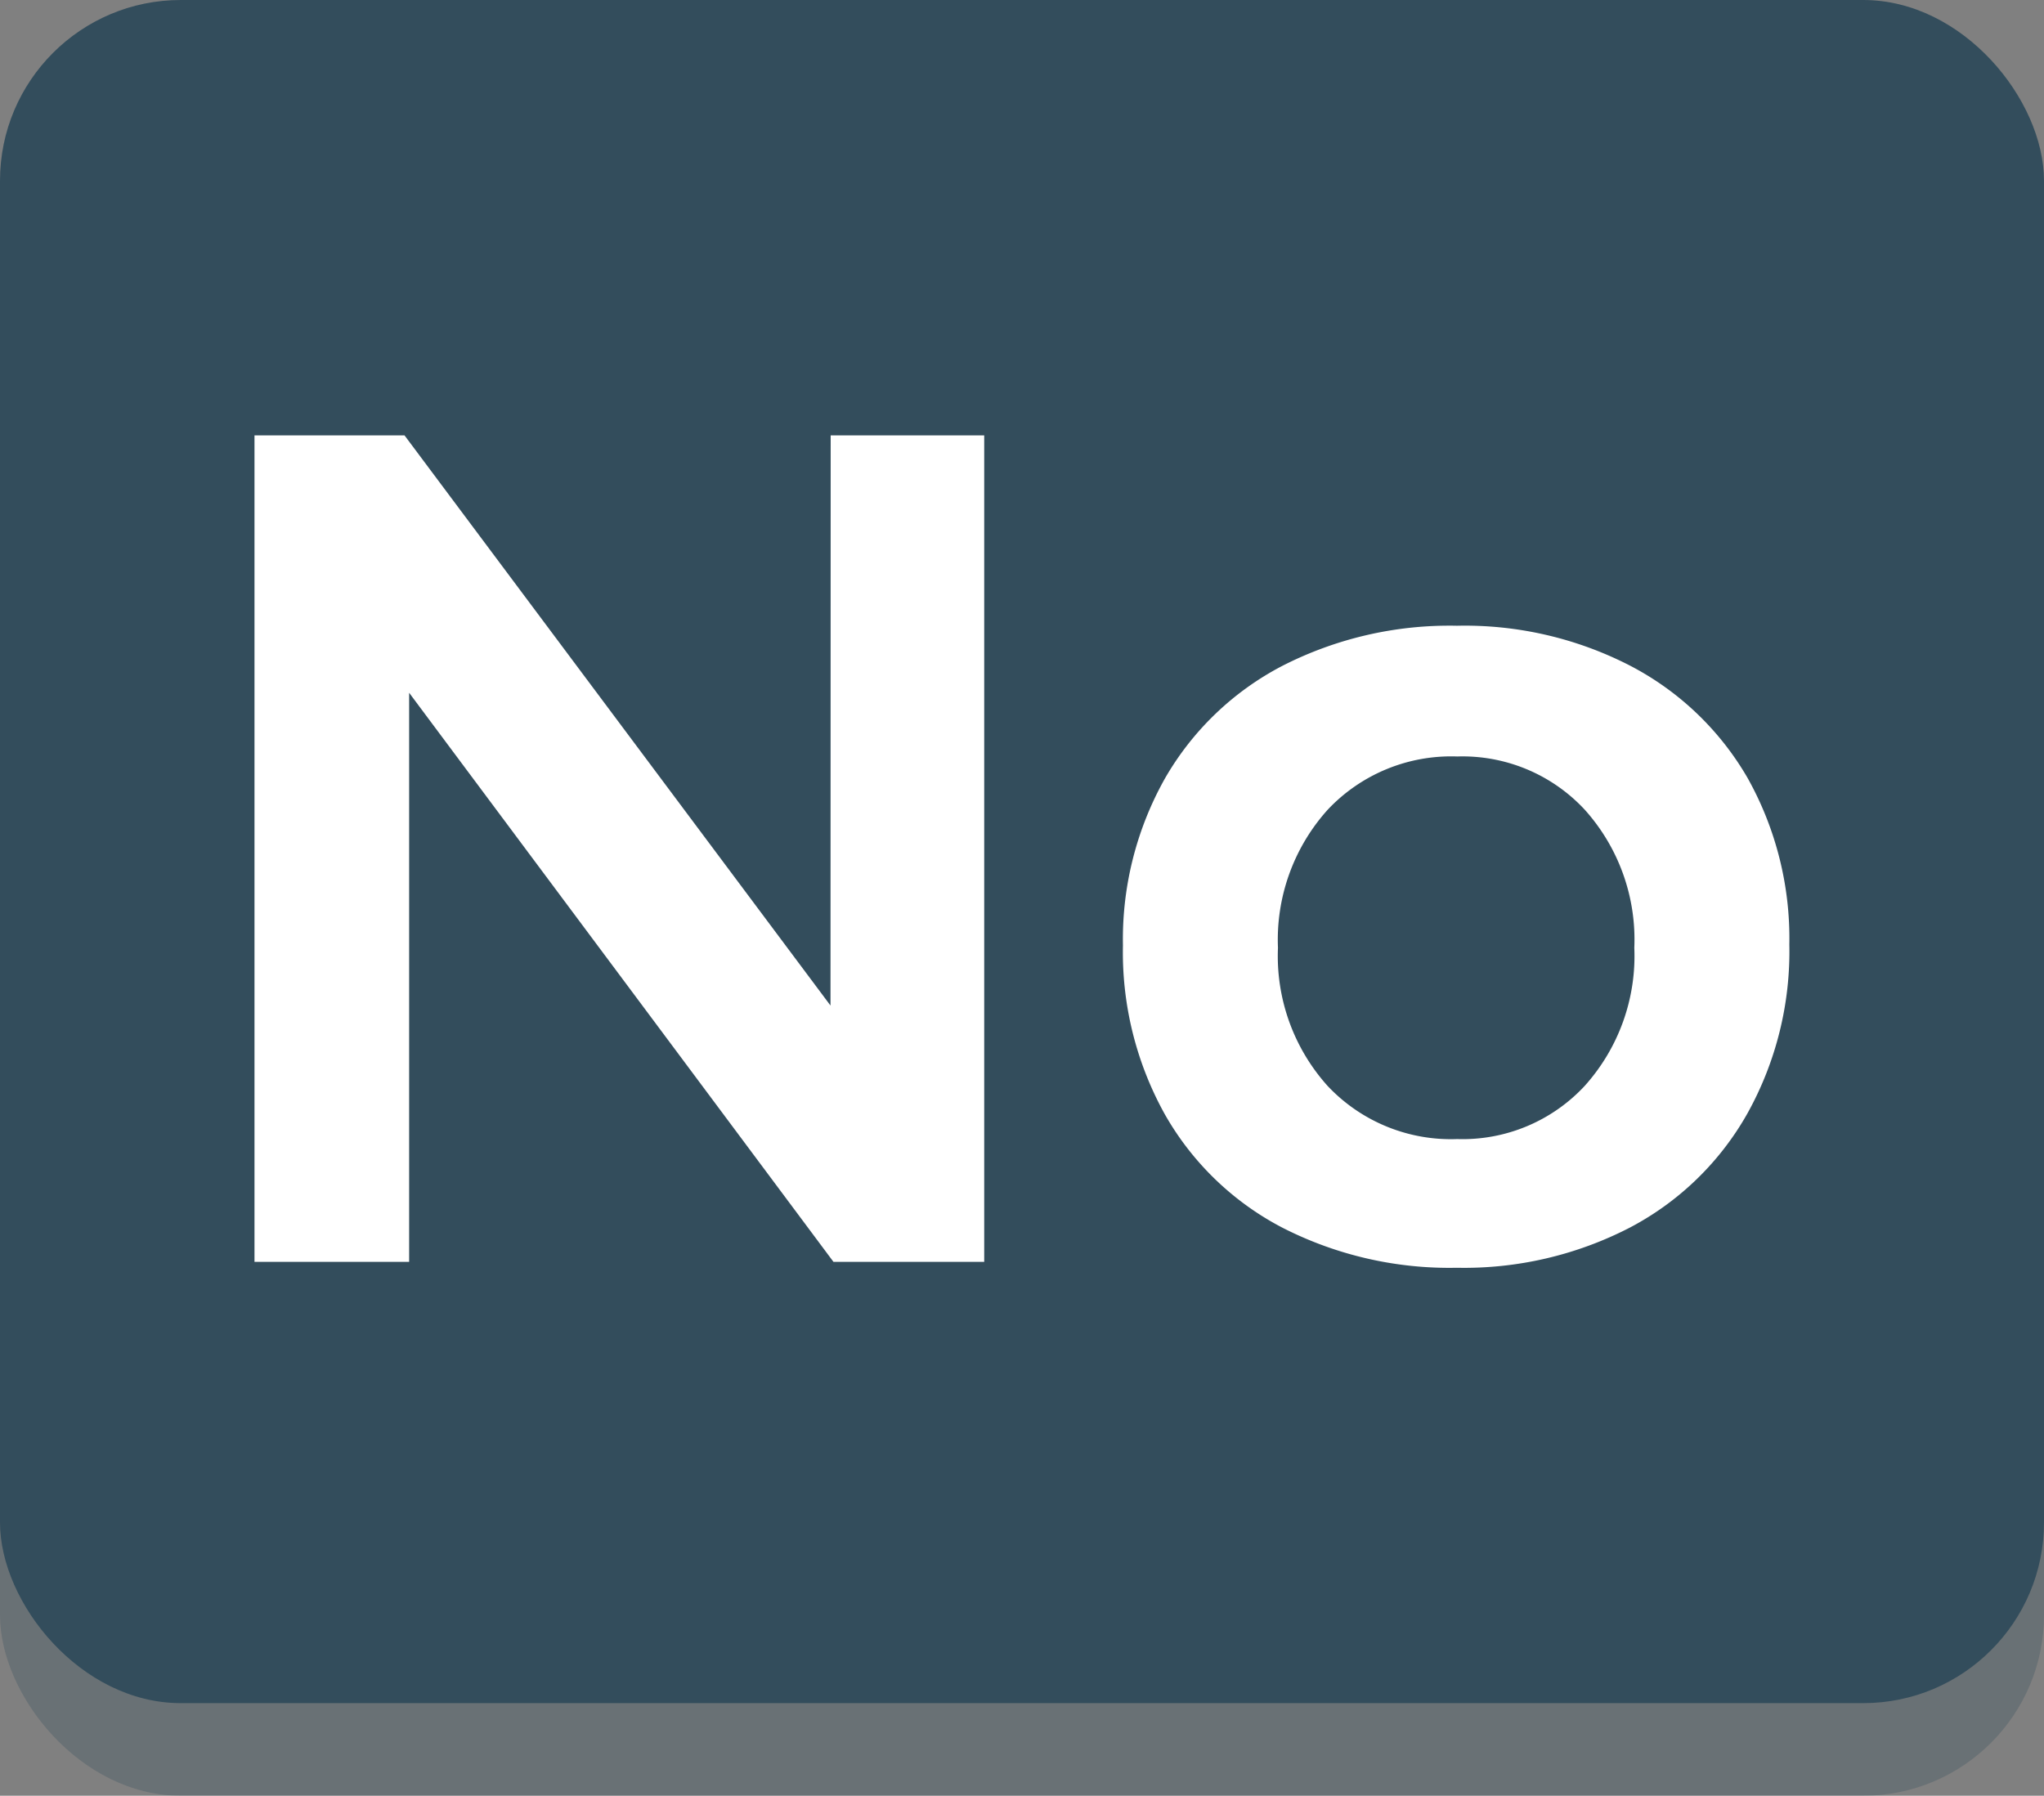 <svg xmlns="http://www.w3.org/2000/svg" viewBox="0 0 110.36 96.97"><rect x="0" y="0" width="110.36" height="96.97" fill="#808080" stroke="none"/><defs><style>.cls-1{opacity:0.3;}.cls-2{fill:#334d5c;}.cls-3{fill:#fff;}</style></defs><title>603_botó_no</title><g id="Capa_2" data-name="Capa 2"><g id="_3-_Pantalla_Preguntes" data-name="3- Pantalla Preguntes"><g id="Correcte_copia_2" data-name="Correcte copia 2"><g id="Gris_sortir_copia" data-name="Gris sortir copia"><g id="_0-_Botons_si_o_no_copia" data-name="0- Botons si o no copia"><g id="Boto_no_copia" data-name="Boto no copia"><g id="Boto_Inici" data-name="Boto Inici"><g class="cls-1"><rect class="cls-2" y="5" width="110.36" height="91.97" rx="9.76" ry="9.76"/></g><rect class="cls-2" width="110.36" height="91.97" rx="9.76" ry="9.76"/></g><path class="cls-3" d="M44.85,23.51h8.29V68.14H45L22.09,37.41V68.14H13.74V23.51h8.1l23,30.79Z"/><path class="cls-3" d="M88,35.94A15.69,15.69,0,0,1,94.35,42a17.73,17.73,0,0,1,2.26,9,18,18,0,0,1-2.26,9.12A15.62,15.62,0,0,1,88,66.29a19.48,19.48,0,0,1-9.34,2.17,19.8,19.8,0,0,1-9.43-2.17,15.56,15.56,0,0,1-6.34-6.12,18,18,0,0,1-2.26-9.12,17.72,17.72,0,0,1,2.26-9,15.64,15.64,0,0,1,6.34-6.09,19.81,19.81,0,0,1,9.43-2.17A19.49,19.49,0,0,1,88,35.94ZM71.69,43.72A10.49,10.49,0,0,0,69,51.18a10.49,10.49,0,0,0,2.68,7.46,9.14,9.14,0,0,0,7,2.87,9,9,0,0,0,6.88-2.87,10.49,10.49,0,0,0,2.68-7.46,10.49,10.49,0,0,0-2.68-7.46,9,9,0,0,0-6.88-2.87A9.15,9.15,0,0,0,71.69,43.72Z"/></g></g></g></g></g></g></svg>